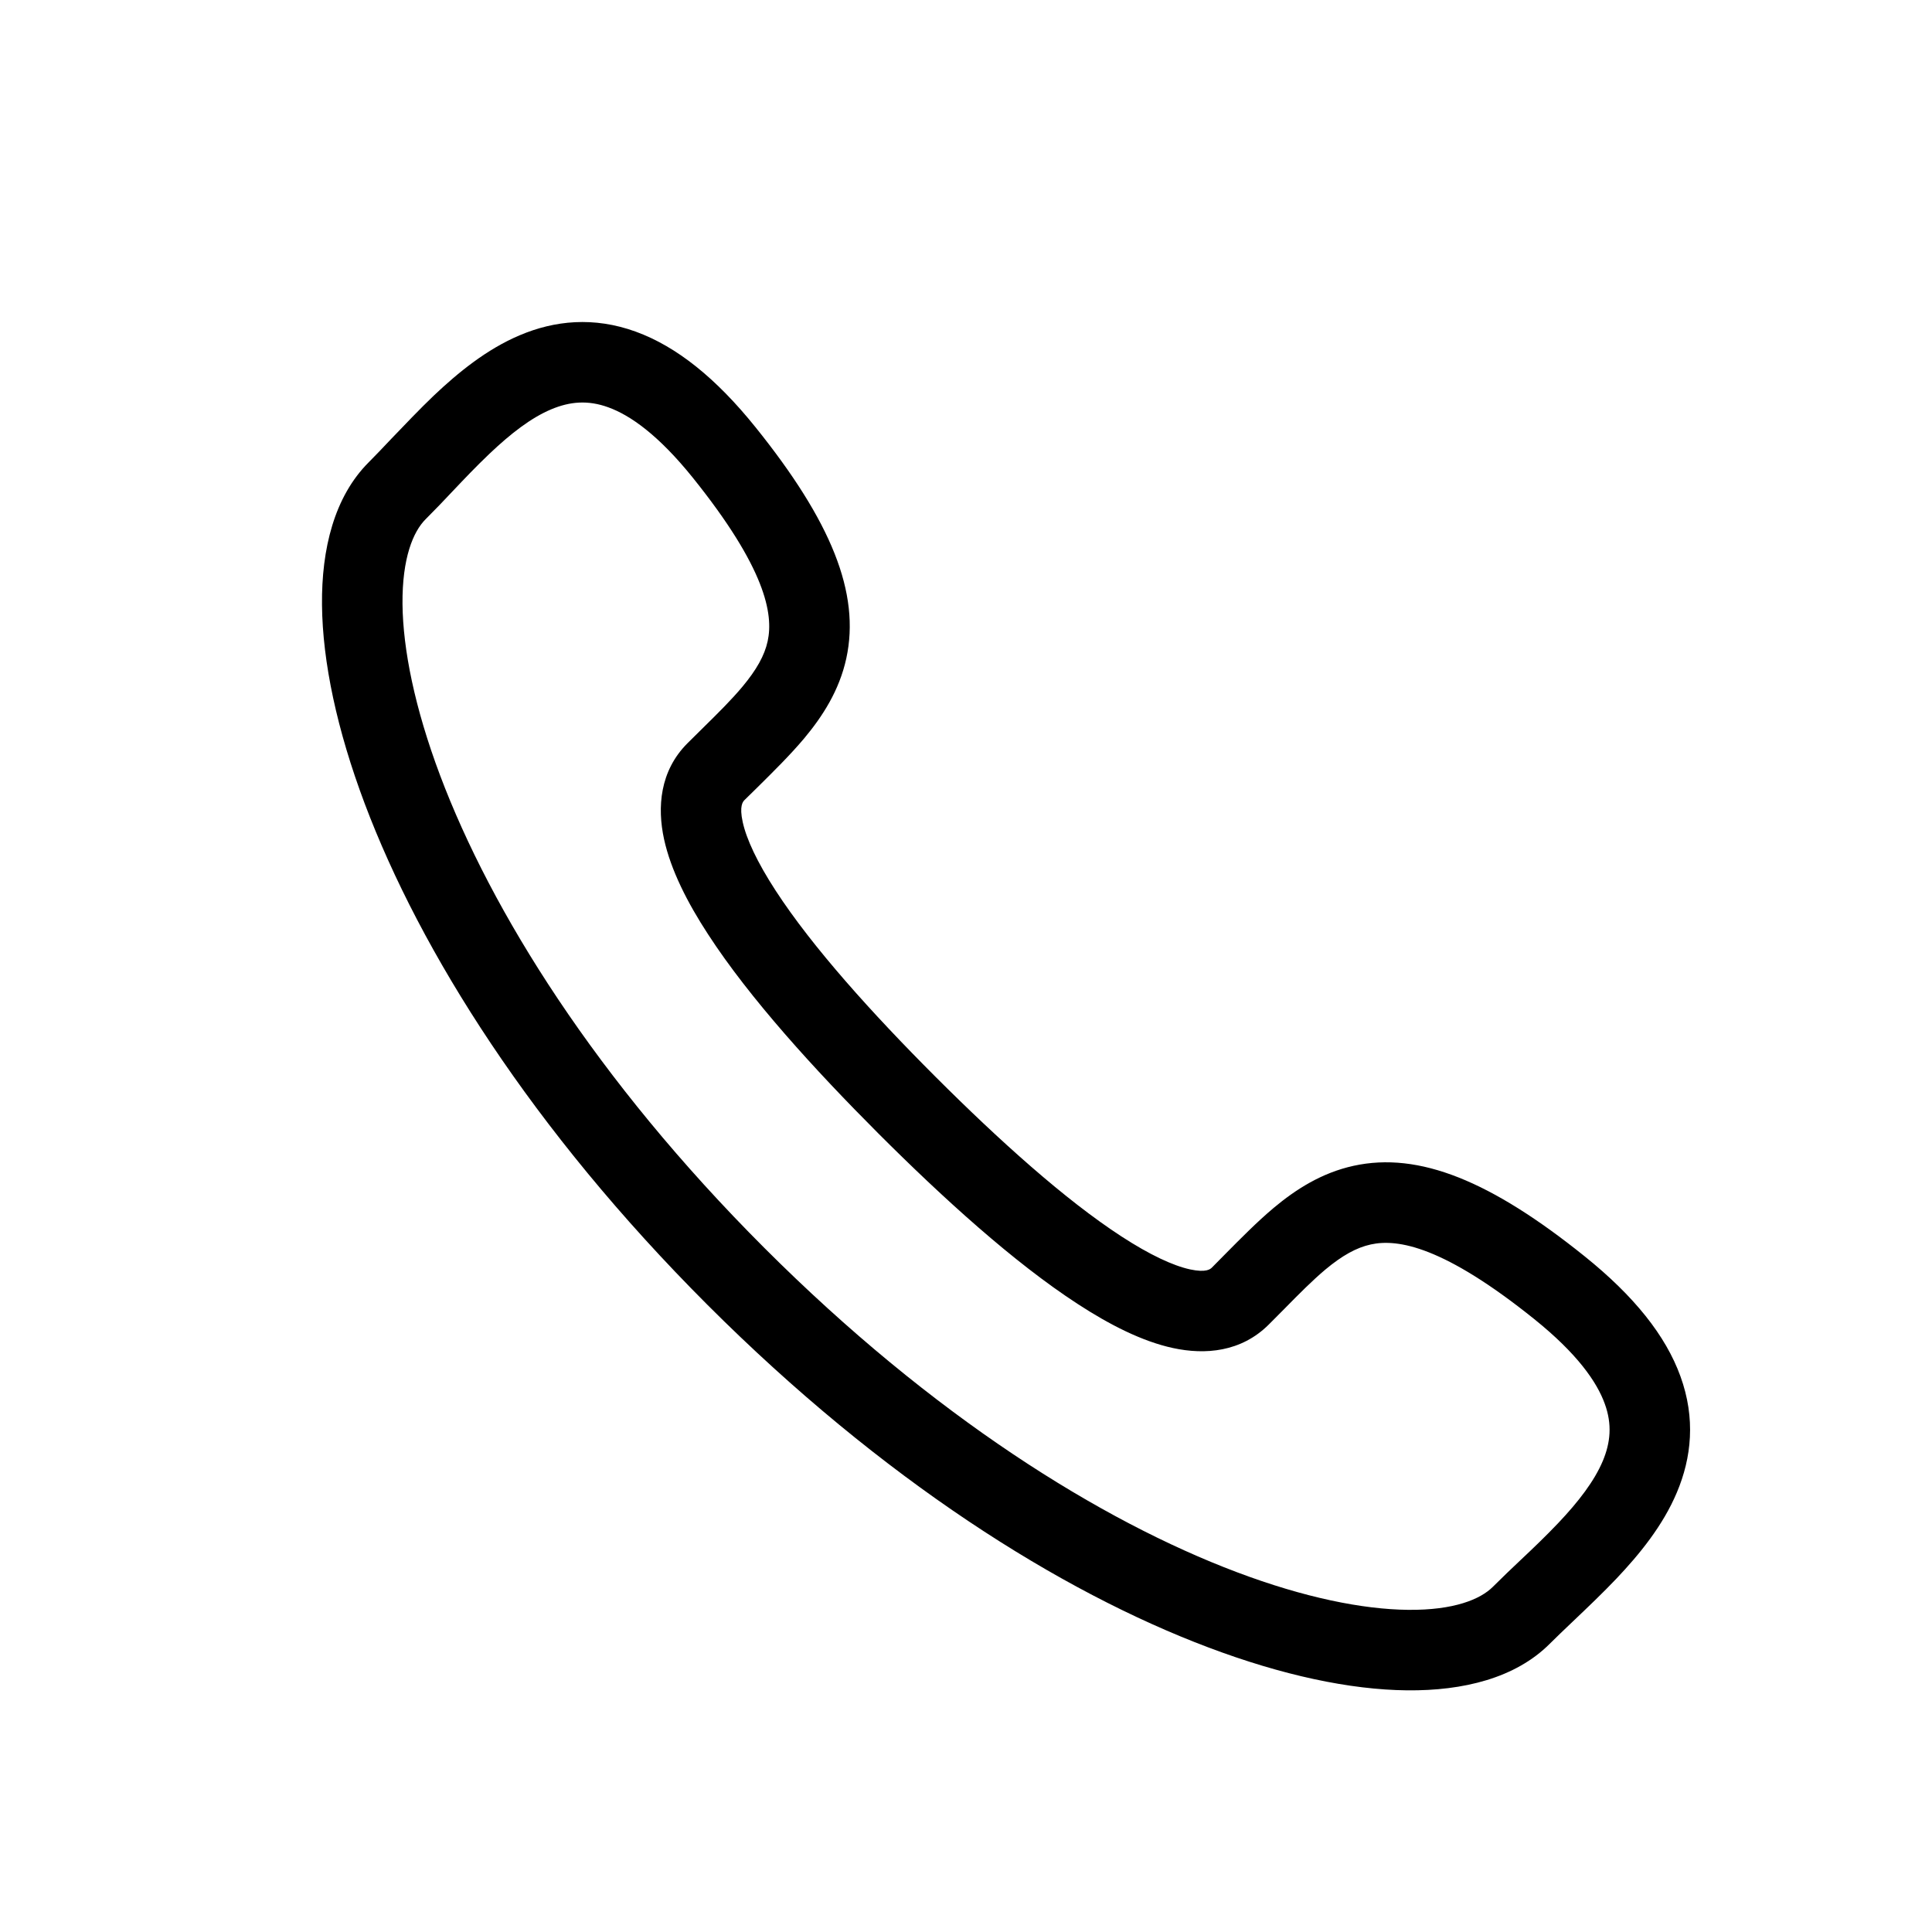 <svg width="24" height="24" viewBox="0 0 24 24" xmlns="http://www.w3.org/2000/svg">
<path fill-rule="evenodd" clip-rule="evenodd" d="M4.859 5.453C4.756 5.562 4.66 5.663 4.58 5.743C4.153 6.17 3.993 6.818 4 7.515C4.007 8.225 4.186 9.067 4.531 9.984C5.223 11.821 6.609 14.029 8.787 16.208L8.787 16.208C10.966 18.387 13.174 19.773 15.011 20.465C15.928 20.811 16.77 20.991 17.48 20.998C18.177 21.005 18.826 20.846 19.252 20.419C19.332 20.339 19.432 20.244 19.539 20.142C19.717 19.973 19.915 19.784 20.081 19.609C20.365 19.309 20.657 18.953 20.831 18.539C21.013 18.108 21.065 17.62 20.875 17.097C20.692 16.591 20.299 16.1 19.687 15.608C18.522 14.671 17.628 14.304 16.815 14.482C16.418 14.569 16.097 14.775 15.823 15.004C15.617 15.177 15.412 15.385 15.216 15.583C15.162 15.639 15.108 15.693 15.055 15.746C15.036 15.765 14.985 15.812 14.784 15.769C14.573 15.723 14.286 15.59 13.932 15.36C13.23 14.904 12.406 14.161 11.62 13.375C11.62 13.375 11.62 13.375 11.62 13.375C11.62 13.375 11.62 13.375 11.62 13.375C10.834 12.589 10.091 11.765 9.635 11.063C9.405 10.709 9.272 10.422 9.226 10.211C9.182 10.011 9.229 9.959 9.247 9.94C9.3 9.887 9.354 9.834 9.41 9.78C9.608 9.584 9.817 9.378 9.99 9.172C10.219 8.898 10.426 8.577 10.513 8.179C10.69 7.367 10.323 6.473 9.386 5.308C8.895 4.697 8.404 4.304 7.898 4.12C7.375 3.93 6.888 3.982 6.458 4.164C6.045 4.338 5.689 4.63 5.389 4.914C5.216 5.079 5.028 5.277 4.859 5.453ZM7.557 5.06C7.828 5.158 8.179 5.403 8.607 5.935L8.607 5.935C9.509 7.058 9.61 7.627 9.536 7.966C9.497 8.144 9.398 8.32 9.223 8.53C9.084 8.696 8.923 8.855 8.732 9.043C8.671 9.103 8.607 9.166 8.54 9.233L8.539 9.234C8.196 9.578 8.163 10.028 8.249 10.424C8.333 10.809 8.541 11.216 8.797 11.608C9.312 12.401 10.117 13.285 10.913 14.082L10.913 14.082C11.71 14.879 12.594 15.683 13.387 16.198C13.78 16.454 14.186 16.663 14.572 16.746C14.969 16.832 15.418 16.797 15.762 16.453C15.829 16.386 15.893 16.322 15.953 16.261C16.14 16.071 16.299 15.91 16.464 15.771C16.674 15.596 16.85 15.498 17.029 15.459C17.367 15.385 17.937 15.485 19.06 16.387L19.06 16.387C19.592 16.815 19.837 17.166 19.935 17.438C20.028 17.693 20.007 17.919 19.91 18.15C19.805 18.398 19.612 18.651 19.356 18.921C19.196 19.089 19.046 19.232 18.89 19.379C18.779 19.484 18.666 19.591 18.545 19.712L18.545 19.712C18.391 19.866 18.064 20.004 17.491 19.998C16.93 19.992 16.207 19.848 15.364 19.53C13.68 18.895 11.589 17.596 9.494 15.501L9.141 15.855L9.494 15.501C7.399 13.406 6.101 11.315 5.467 9.632C5.15 8.789 5.006 8.065 5 7.505C4.995 6.931 5.133 6.604 5.287 6.45L5.287 6.45C5.409 6.328 5.518 6.214 5.623 6.102C5.769 5.948 5.911 5.798 6.078 5.639C6.348 5.382 6.6 5.189 6.847 5.085C7.078 4.988 7.303 4.967 7.557 5.06Z"/>
</svg>
